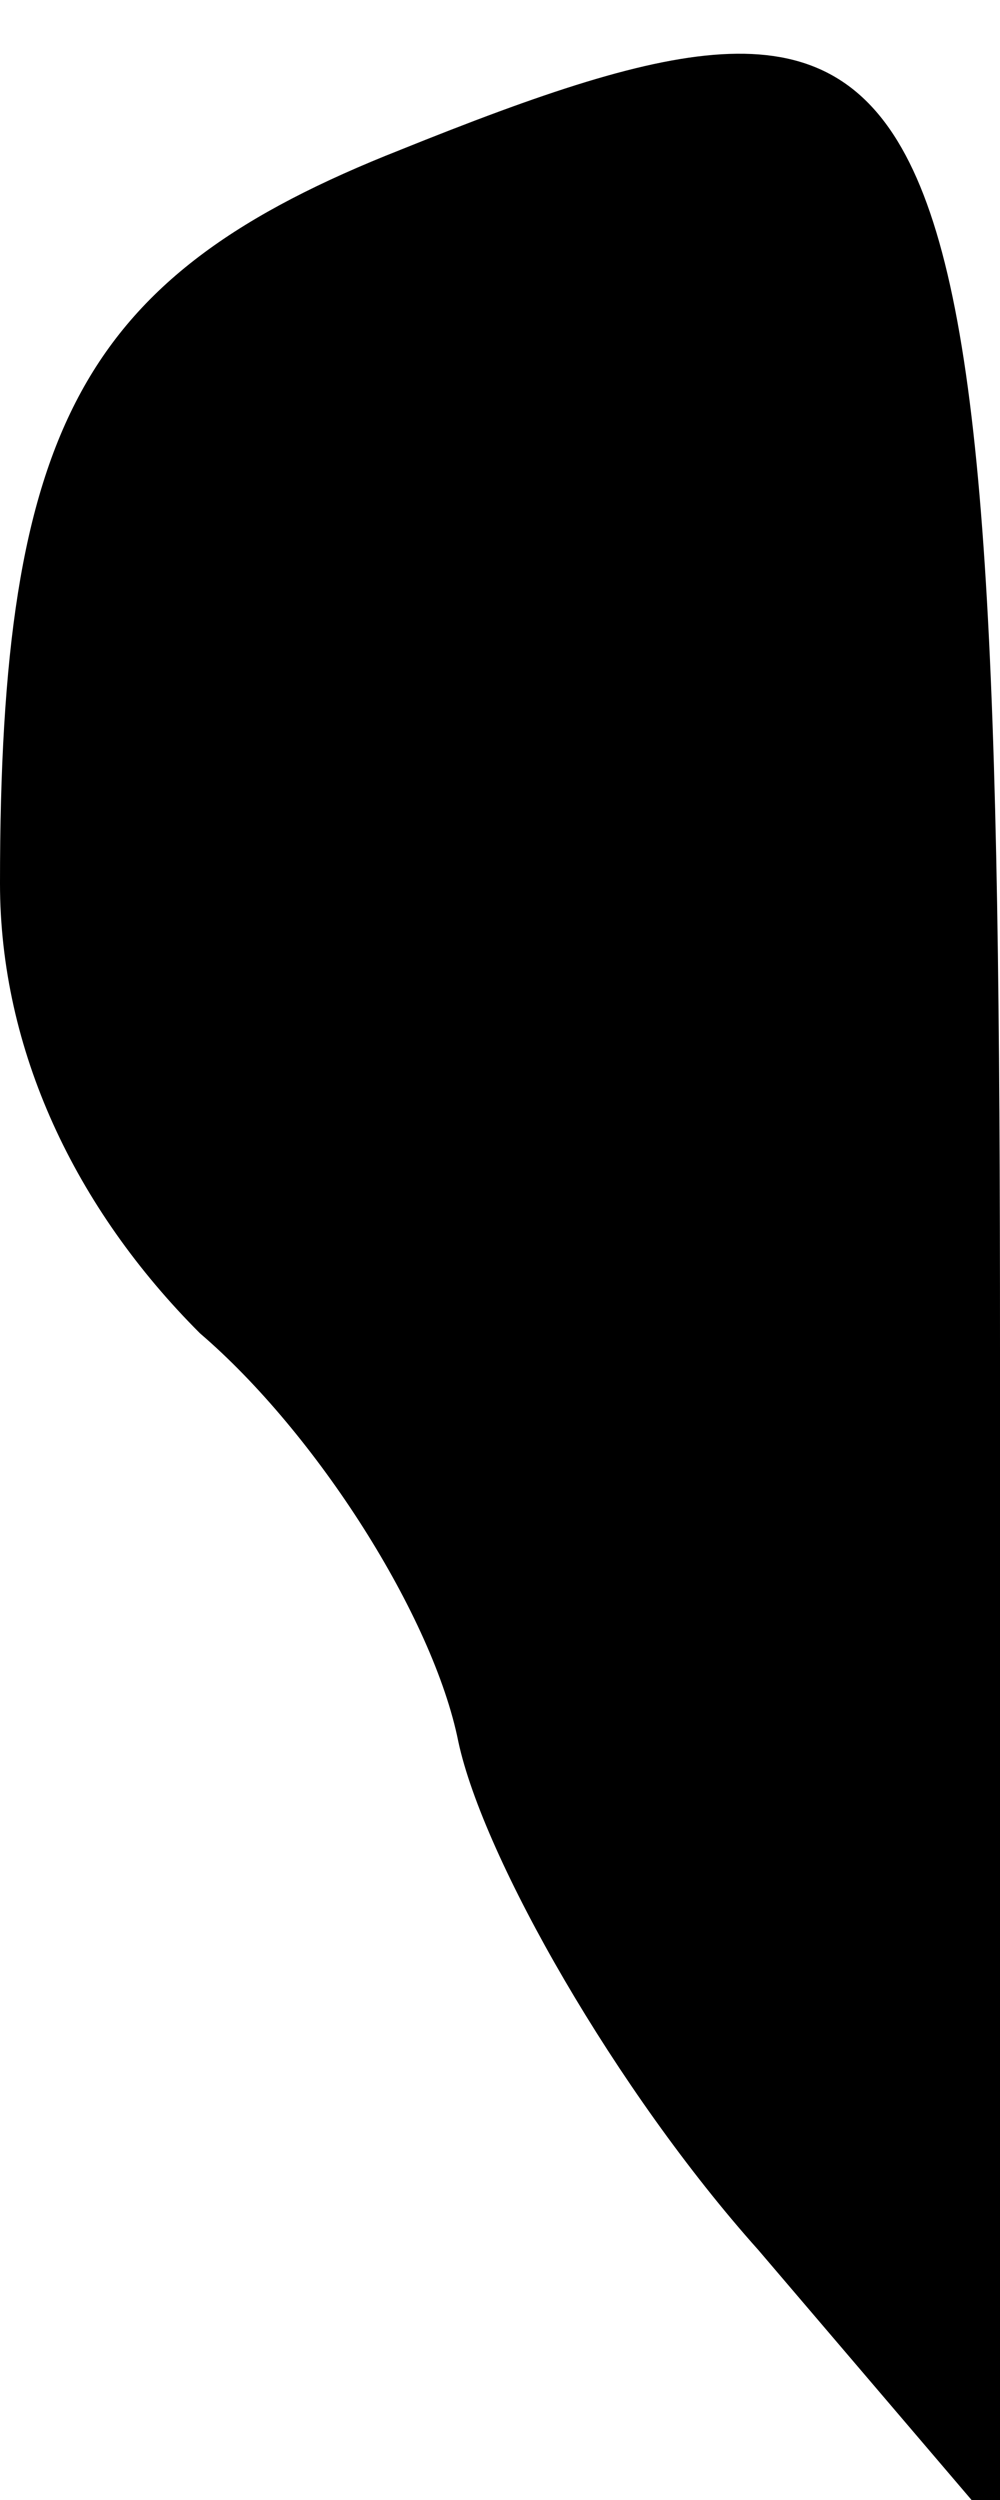 <?xml version="1.0" standalone="no"?>
<!DOCTYPE svg PUBLIC "-//W3C//DTD SVG 20010904//EN"
 "http://www.w3.org/TR/2001/REC-SVG-20010904/DTD/svg10.dtd">
<svg version="1.0" xmlns="http://www.w3.org/2000/svg"
 width="12pt" height="30pt" viewBox="0 0 12 30"
 preserveAspectRatio="xMidYMid meet">
<g transform="translate(0,30) scale(0.1,-0.1)"
fill="#000000" stroke="none">
<path fill="#000000" stroke="none" d="M48 282 c-38 -15 -48 -33 -48 -88 0
-20 9 -39 24 -54 14 -12 28 -34 31 -49 3 -14 19 -42 36 -61 l29 -34 0 142 c0
161 -5 171 -72 144z"/>
</g>
</svg>
